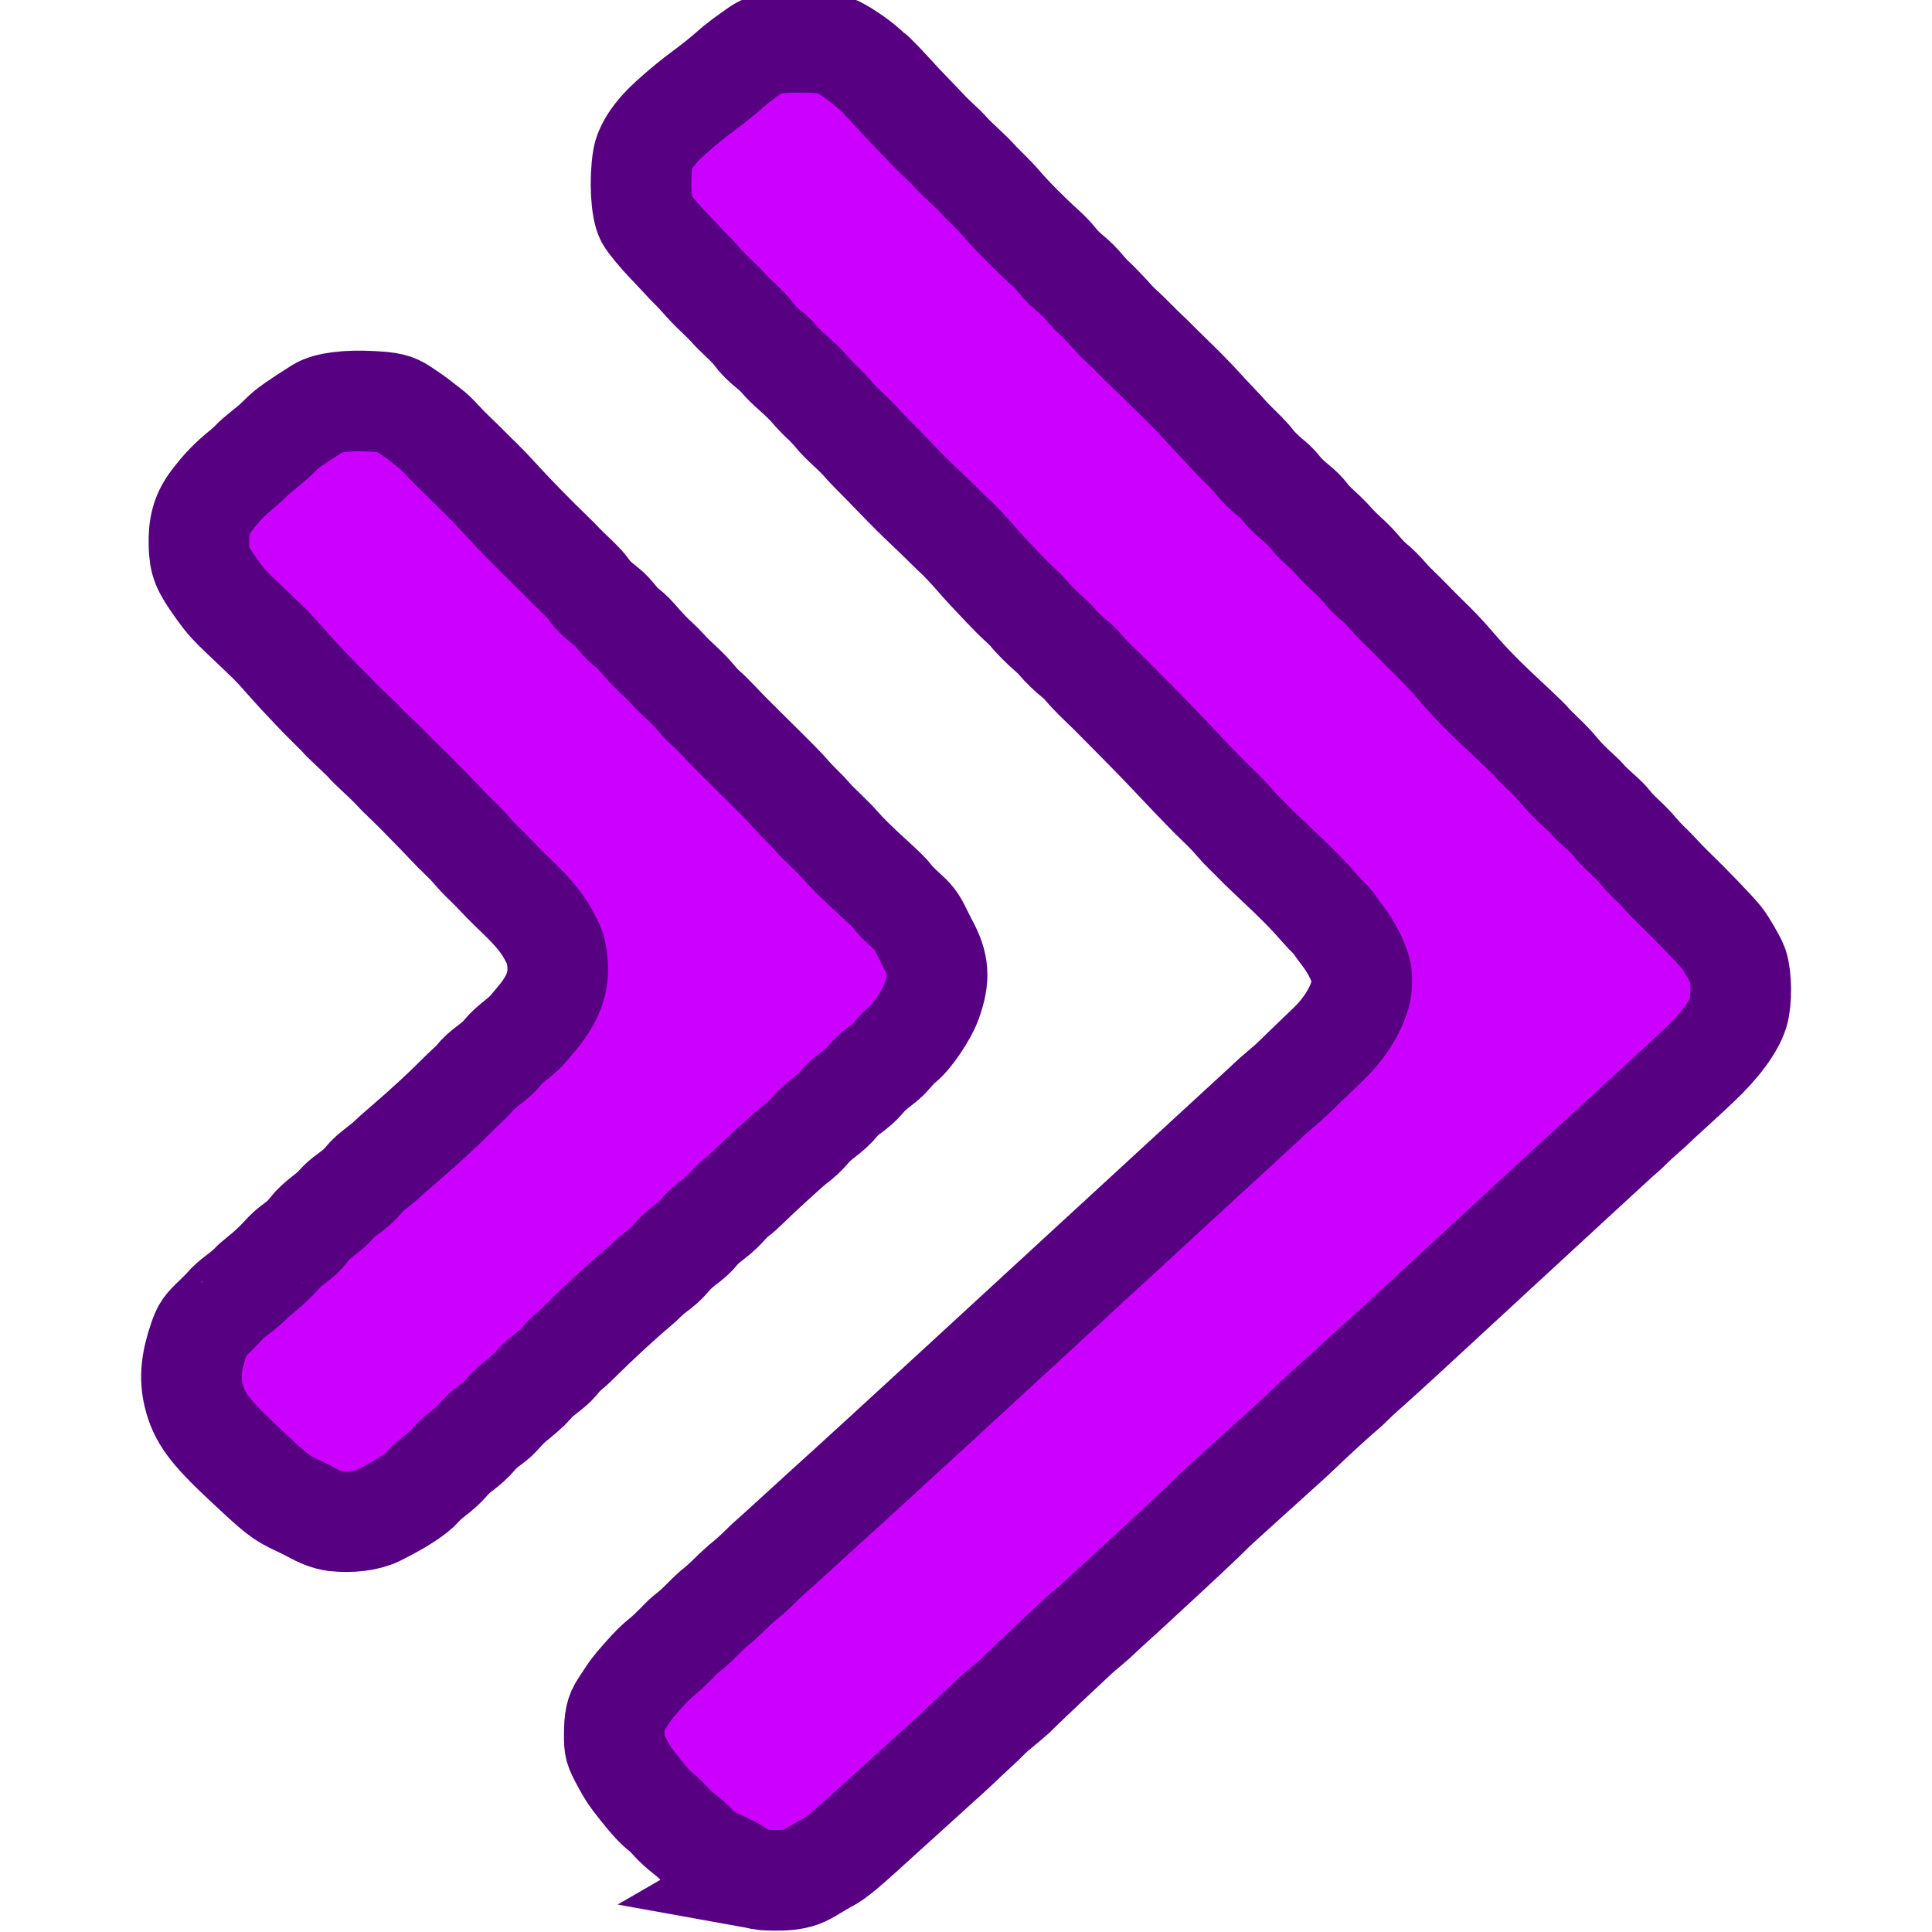 <?xml version="1.0" encoding="UTF-8" standalone="no"?>
<svg
   width="96"
   height="96"
   viewBox="0 0 96 96"
   version="1.1"
   id="svg1"
   sodipodi:docname="icon.svg"
   inkscape:version="1.4 (86a8ad7, 2024-10-11)"
   inkscape:export-filename="icon.svg"
   inkscape:export-xdpi="96"
   inkscape:export-ydpi="96"
   xmlns:inkscape="http://www.inkscape.org/namespaces/inkscape"
   xmlns:sodipodi="http://sodipodi.sourceforge.net/DTD/sodipodi-0.dtd"
   xmlns="http://www.w3.org/2000/svg"
   xmlns:svg="http://www.w3.org/2000/svg">
  <defs
     id="defs1" />
  <sodipodi:namedview
     id="namedview1"
     pagecolor="#505050"
     bordercolor="#eeeeee"
     borderopacity="1"
     inkscape:showpageshadow="0"
     inkscape:pageopacity="0"
     inkscape:pagecheckerboard="false"
     inkscape:deskcolor="#505050"
     inkscape:zoom="4.2424963"
     inkscape:cx="95.698375"
     inkscape:cy="63.759632"
     inkscape:window-width="3440"
     inkscape:window-height="1377"
     inkscape:window-x="-8"
     inkscape:window-y="-8"
     inkscape:window-maximized="1"
     inkscape:current-layer="svg1" />
  <path
     style="display:inline;fill:#cc00ff;fill-opacity:1;stroke:#570082;stroke-width:5;stroke-linecap:butt;stroke-linejoin:miter;stroke-dasharray:none;stroke-dashoffset:0;stroke-opacity:1;paint-order:stroke fill markers"
     d="m 37.824,93.395 c -0.316,-0.058 -0.688,-0.185 -0.864,-0.296 -0.092,-0.057 -0.27,-0.17 -0.396,-0.251 -0.126,-0.08 -0.428,-0.234 -0.671,-0.341 -0.707,-0.313 -0.95,-0.473 -1.295,-0.853 -0.097,-0.107 -0.3,-0.291 -0.45,-0.408 -0.392,-0.306 -0.673,-0.563 -0.887,-0.812 -0.102,-0.119 -0.301,-0.308 -0.442,-0.42 -0.273,-0.217 -0.562,-0.534 -1.065,-1.17 -0.471,-0.595 -0.541,-0.701 -0.85,-1.276 -0.371,-0.69 -0.382,-0.731 -0.381,-1.348 0.002,-0.813 0.066,-1.108 0.32,-1.482 0.079,-0.116 0.23,-0.346 0.335,-0.51 0.105,-0.164 0.264,-0.382 0.352,-0.483 0.088,-0.101 0.276,-0.317 0.418,-0.48 0.364,-0.418 0.658,-0.708 0.964,-0.951 0.145,-0.115 0.432,-0.382 0.637,-0.592 0.45,-0.461 0.425,-0.438 0.734,-0.677 0.137,-0.106 0.433,-0.383 0.659,-0.615 0.226,-0.232 0.515,-0.501 0.644,-0.597 0.128,-0.097 0.435,-0.375 0.682,-0.62 0.247,-0.244 0.591,-0.557 0.765,-0.694 0.174,-0.137 0.509,-0.441 0.744,-0.674 0.235,-0.233 0.499,-0.482 0.587,-0.552 0.088,-0.07 0.762,-0.68 1.498,-1.356 0.736,-0.675 1.752,-1.599 2.257,-2.053 0.853,-0.766 8.529,-7.822 16.439,-15.11 1.848,-1.702 3.564,-3.281 3.814,-3.507 0.25,-0.227 0.534,-0.491 0.631,-0.587 0.097,-0.096 0.377,-0.343 0.622,-0.549 0.245,-0.206 0.519,-0.447 0.608,-0.536 0.192,-0.19 1.246,-1.209 1.784,-1.723 0.76,-0.727 1.333,-1.63 1.574,-2.479 0.084,-0.298 0.104,-0.866 0.039,-1.116 -0.153,-0.585 -0.513,-1.274 -0.965,-1.847 -0.092,-0.117 -0.235,-0.313 -0.318,-0.437 -0.083,-0.124 -0.213,-0.281 -0.29,-0.349 -0.077,-0.069 -0.287,-0.293 -0.468,-0.499 -0.647,-0.739 -1.191,-1.289 -2.371,-2.396 -0.424,-0.398 -0.837,-0.797 -0.918,-0.886 -0.081,-0.089 -0.27,-0.28 -0.421,-0.424 -0.151,-0.144 -0.37,-0.374 -0.486,-0.512 -0.286,-0.337 -0.497,-0.557 -0.946,-0.987 -0.208,-0.2 -0.549,-0.542 -0.757,-0.761 -0.208,-0.219 -0.446,-0.466 -0.529,-0.548 -0.083,-0.083 -0.387,-0.403 -0.676,-0.712 -0.697,-0.744 -1.316,-1.384 -2.172,-2.244 -0.388,-0.39 -0.815,-0.822 -0.949,-0.959 -0.134,-0.138 -0.472,-0.47 -0.753,-0.739 -0.28,-0.269 -0.612,-0.614 -0.738,-0.768 -0.144,-0.176 -0.306,-0.339 -0.438,-0.441 -0.275,-0.211 -0.725,-0.645 -0.909,-0.874 -0.081,-0.101 -0.272,-0.29 -0.425,-0.422 -0.333,-0.285 -0.822,-0.777 -0.957,-0.962 -0.053,-0.073 -0.277,-0.298 -0.496,-0.499 -0.22,-0.201 -0.577,-0.557 -0.794,-0.79 -0.217,-0.233 -0.524,-0.559 -0.682,-0.724 -0.158,-0.165 -0.429,-0.462 -0.602,-0.661 -0.432,-0.498 -0.886,-0.982 -1.086,-1.161 -0.092,-0.082 -0.342,-0.324 -0.554,-0.537 -0.212,-0.213 -0.561,-0.551 -0.775,-0.752 -0.589,-0.553 -1.08,-1.042 -1.781,-1.77 -0.349,-0.363 -0.8,-0.823 -1.001,-1.023 -0.201,-0.199 -0.461,-0.475 -0.577,-0.612 -0.117,-0.137 -0.415,-0.435 -0.663,-0.661 -0.292,-0.266 -0.541,-0.522 -0.706,-0.724 -0.14,-0.172 -0.389,-0.436 -0.554,-0.587 -0.165,-0.151 -0.44,-0.438 -0.612,-0.637 -0.213,-0.246 -0.475,-0.506 -0.82,-0.811 -0.314,-0.277 -0.579,-0.537 -0.695,-0.68 -0.115,-0.142 -0.294,-0.317 -0.463,-0.453 -0.396,-0.319 -0.634,-0.557 -0.829,-0.827 -0.117,-0.163 -0.317,-0.375 -0.635,-0.674 -0.255,-0.24 -0.535,-0.521 -0.622,-0.624 -0.087,-0.103 -0.361,-0.379 -0.609,-0.613 -0.248,-0.234 -0.573,-0.569 -0.724,-0.745 -0.15,-0.176 -0.381,-0.423 -0.513,-0.55 C 34.221,13.268 33.966,13.002 33.786,12.804 33.605,12.606 33.31,12.293 33.13,12.107 32.747,11.713 32.205,11.056 32.1,10.859 31.852,10.394 31.774,8.947 31.94,7.896 c 0.093,-0.591 0.58,-1.318 1.344,-2.005 0.648,-0.583 1.119,-0.969 1.752,-1.435 0.371,-0.273 0.846,-0.653 1.111,-0.888 0.254,-0.225 0.556,-0.477 0.672,-0.56 0.116,-0.082 0.365,-0.263 0.554,-0.401 0.189,-0.138 0.39,-0.271 0.446,-0.296 0.585,-0.256 2.975,-0.281 3.679,-0.037 0.286,0.099 1.102,0.64 1.524,1.011 0.15,0.132 0.302,0.261 0.338,0.287 0.072,0.052 0.575,0.566 0.851,0.868 0.552,0.606 0.794,0.863 1.22,1.301 0.261,0.268 0.561,0.582 0.667,0.699 0.106,0.117 0.353,0.358 0.549,0.537 0.196,0.178 0.445,0.426 0.553,0.551 0.108,0.125 0.421,0.433 0.696,0.686 0.274,0.253 0.565,0.539 0.645,0.635 0.081,0.096 0.321,0.343 0.535,0.549 0.214,0.206 0.518,0.525 0.676,0.71 0.535,0.625 1.388,1.486 2.15,2.172 0.225,0.202 0.442,0.429 0.61,0.639 0.184,0.229 0.352,0.402 0.57,0.587 0.435,0.369 0.565,0.497 0.836,0.824 0.131,0.158 0.332,0.371 0.447,0.474 0.199,0.18 0.64,0.639 1.018,1.061 0.098,0.11 0.268,0.278 0.378,0.374 0.11,0.096 0.387,0.366 0.616,0.599 0.229,0.233 0.51,0.509 0.624,0.612 0.114,0.103 0.332,0.316 0.486,0.474 0.153,0.158 0.438,0.439 0.633,0.625 0.195,0.186 0.47,0.456 0.611,0.599 0.141,0.143 0.319,0.323 0.395,0.398 0.146,0.145 0.446,0.465 0.956,1.023 0.17,0.185 0.413,0.444 0.54,0.574 0.127,0.13 0.304,0.321 0.392,0.424 0.088,0.103 0.38,0.402 0.648,0.664 0.289,0.282 0.553,0.567 0.649,0.699 0.162,0.223 0.553,0.605 0.93,0.907 0.109,0.088 0.284,0.267 0.388,0.399 0.225,0.284 0.411,0.465 0.838,0.817 0.241,0.199 0.37,0.329 0.536,0.545 0.153,0.198 0.34,0.392 0.616,0.641 0.218,0.197 0.514,0.492 0.657,0.657 0.143,0.165 0.441,0.463 0.662,0.662 0.255,0.23 0.517,0.5 0.717,0.739 0.199,0.237 0.407,0.452 0.563,0.581 0.283,0.234 0.511,0.461 0.804,0.801 0.113,0.13 0.358,0.383 0.546,0.562 0.187,0.178 0.481,0.47 0.651,0.649 0.171,0.178 0.45,0.46 0.621,0.626 0.633,0.614 0.94,0.936 1.402,1.472 0.919,1.065 1.473,1.625 3.177,3.208 0.288,0.268 0.594,0.571 0.68,0.674 0.086,0.103 0.358,0.378 0.606,0.612 0.276,0.261 0.555,0.555 0.723,0.762 0.273,0.337 0.615,0.686 1.088,1.11 0.138,0.124 0.316,0.304 0.395,0.4 0.079,0.097 0.334,0.343 0.567,0.547 0.305,0.268 0.476,0.441 0.615,0.623 0.123,0.161 0.339,0.387 0.6,0.626 0.236,0.217 0.521,0.511 0.676,0.699 0.148,0.178 0.404,0.454 0.57,0.612 0.166,0.158 0.372,0.366 0.459,0.462 0.296,0.328 0.46,0.497 0.811,0.837 0.847,0.82 2.021,2.042 2.343,2.439 0.201,0.247 0.713,1.127 0.795,1.366 0.191,0.556 0.202,1.768 0.022,2.359 -0.217,0.708 -0.948,1.686 -1.984,2.653 -0.35,0.326 -0.703,0.657 -0.785,0.734 -0.082,0.077 -0.356,0.327 -0.609,0.555 -0.253,0.228 -0.564,0.516 -0.69,0.639 -0.126,0.124 -0.399,0.372 -0.607,0.552 -0.208,0.18 -0.481,0.433 -0.608,0.562 -0.126,0.129 -0.336,0.324 -0.467,0.434 -0.13,0.11 -0.404,0.357 -0.608,0.549 -0.204,0.192 -0.497,0.462 -0.651,0.599 -0.154,0.137 -0.799,0.731 -1.433,1.319 -0.634,0.588 -1.566,1.447 -2.07,1.91 -0.504,0.462 -1.141,1.049 -1.414,1.303 -0.273,0.254 -0.507,0.471 -0.52,0.482 -0.02,0.018 -1.338,1.233 -1.398,1.29 -0.012,0.012 -0.314,0.29 -0.671,0.619 -0.357,0.329 -0.663,0.611 -0.681,0.628 -0.039,0.037 -1.37,1.266 -1.416,1.307 -0.018,0.016 -0.377,0.344 -0.797,0.728 -0.421,0.384 -0.932,0.845 -1.137,1.023 -0.204,0.178 -0.473,0.429 -0.596,0.557 -0.123,0.128 -0.337,0.325 -0.475,0.439 -0.316,0.26 -1.486,1.33 -1.999,1.827 -0.385,0.374 -1.079,1.006 -3.202,2.916 -0.609,0.548 -1.185,1.077 -1.282,1.177 -0.36,0.372 -1.702,1.631 -3.666,3.44 -0.266,0.245 -0.551,0.507 -0.632,0.583 -0.082,0.075 -0.38,0.347 -0.664,0.603 -0.283,0.256 -0.582,0.533 -0.663,0.616 -0.081,0.082 -0.335,0.307 -0.565,0.499 -0.506,0.424 -0.358,0.289 -1.937,1.773 -0.716,0.672 -1.383,1.31 -1.482,1.416 -0.1,0.107 -0.317,0.306 -0.483,0.443 -0.693,0.572 -0.891,0.743 -1.002,0.865 -0.064,0.071 -0.365,0.357 -0.668,0.637 -0.303,0.279 -0.655,0.61 -0.781,0.735 -0.126,0.125 -0.691,0.642 -1.256,1.148 -0.565,0.507 -1.641,1.483 -2.393,2.169 -2.083,1.903 -2.507,2.259 -2.969,2.498 -0.129,0.067 -0.414,0.232 -0.633,0.367 -0.561,0.346 -0.775,0.426 -1.328,0.492 -0.299,0.036 -1.101,0.028 -1.326,-0.013 z M 16.64,75.581 c -0.335,-0.039 -0.743,-0.193 -1.22,-0.463 -0.098,-0.055 -0.397,-0.203 -0.664,-0.327 C 13.947,74.414 13.773,74.276 12.043,72.653 10.383,71.095 9.888,70.415 9.623,69.329 9.418,68.488 9.496,67.655 9.883,66.537 10.062,66.018 10.129,65.923 10.69,65.389 c 0.173,-0.165 0.383,-0.378 0.466,-0.474 0.181,-0.21 0.329,-0.341 0.671,-0.598 0.269,-0.202 0.676,-0.558 0.676,-0.59 0,-0.011 0.173,-0.159 0.385,-0.33 0.448,-0.362 0.804,-0.695 1.142,-1.072 0.165,-0.183 0.336,-0.338 0.539,-0.487 0.384,-0.282 0.559,-0.446 0.786,-0.743 0.173,-0.225 0.405,-0.441 0.824,-0.766 0.231,-0.179 0.379,-0.317 0.578,-0.539 0.113,-0.126 0.305,-0.293 0.499,-0.435 0.426,-0.31 0.626,-0.49 0.843,-0.757 0.105,-0.128 0.279,-0.3 0.407,-0.399 0.472,-0.369 0.672,-0.533 0.759,-0.625 0.05,-0.052 0.43,-0.388 0.846,-0.746 0.933,-0.803 1.885,-1.677 2.488,-2.285 0.252,-0.253 0.548,-0.54 0.658,-0.637 0.111,-0.097 0.261,-0.249 0.334,-0.338 0.19,-0.232 0.347,-0.378 0.656,-0.608 0.351,-0.262 0.56,-0.456 0.759,-0.701 0.089,-0.109 0.277,-0.293 0.418,-0.409 0.589,-0.482 0.684,-0.566 0.792,-0.7 0.062,-0.077 0.22,-0.263 0.35,-0.413 0.941,-1.083 1.262,-1.966 1.116,-3.067 -0.059,-0.446 -0.095,-0.568 -0.273,-0.928 -0.411,-0.828 -0.824,-1.341 -1.935,-2.4 -0.273,-0.261 -0.618,-0.608 -0.767,-0.772 -0.149,-0.164 -0.436,-0.456 -0.638,-0.648 -0.202,-0.192 -0.469,-0.473 -0.592,-0.624 -0.123,-0.151 -0.391,-0.432 -0.595,-0.624 -0.204,-0.192 -0.521,-0.512 -0.705,-0.711 -0.184,-0.199 -0.492,-0.519 -0.684,-0.711 -0.192,-0.192 -0.471,-0.479 -0.622,-0.637 -0.15,-0.158 -0.496,-0.5 -0.769,-0.761 -0.273,-0.261 -0.564,-0.553 -0.647,-0.649 -0.083,-0.096 -0.373,-0.379 -0.644,-0.629 -0.271,-0.25 -0.564,-0.536 -0.65,-0.637 -0.086,-0.1 -0.384,-0.393 -0.662,-0.65 -0.277,-0.257 -0.564,-0.537 -0.636,-0.622 -0.072,-0.085 -0.311,-0.328 -0.531,-0.54 -0.22,-0.212 -0.53,-0.527 -0.689,-0.699 -0.159,-0.173 -0.405,-0.433 -0.547,-0.578 -0.141,-0.145 -0.457,-0.489 -0.701,-0.763 -0.244,-0.275 -0.56,-0.628 -0.701,-0.786 -0.141,-0.158 -0.58,-0.591 -0.975,-0.963 -1.38,-1.3 -1.448,-1.373 -1.998,-2.144 -0.687,-0.964 -0.805,-1.259 -0.834,-2.088 -0.033,-0.966 0.144,-1.592 0.633,-2.235 0.502,-0.66 0.892,-1.063 1.522,-1.572 0.156,-0.126 0.356,-0.31 0.445,-0.408 0.089,-0.098 0.333,-0.314 0.541,-0.479 0.475,-0.377 0.613,-0.498 0.928,-0.814 0.3,-0.301 0.711,-0.592 1.859,-1.32 0.442,-0.28 1.439,-0.405 2.679,-0.336 0.901,0.05 1.138,0.108 1.539,0.372 0.396,0.261 0.705,0.479 0.864,0.61 0.09,0.074 0.285,0.226 0.433,0.336 0.188,0.14 0.378,0.321 0.633,0.598 0.2,0.218 0.486,0.51 0.635,0.649 0.149,0.139 0.442,0.425 0.65,0.636 0.208,0.211 0.52,0.519 0.694,0.684 0.173,0.165 0.535,0.544 0.804,0.841 0.701,0.776 1.88,1.985 2.747,2.816 0.179,0.172 0.385,0.379 0.459,0.462 0.073,0.082 0.347,0.352 0.608,0.599 0.337,0.319 0.531,0.526 0.667,0.712 0.25,0.342 0.38,0.473 0.782,0.789 0.223,0.175 0.386,0.328 0.497,0.466 0.288,0.359 0.414,0.492 0.635,0.672 0.285,0.232 0.336,0.284 0.758,0.769 0.197,0.227 0.519,0.558 0.715,0.736 0.196,0.178 0.454,0.437 0.574,0.574 0.119,0.137 0.414,0.429 0.654,0.649 0.288,0.263 0.536,0.519 0.725,0.749 0.162,0.197 0.383,0.429 0.505,0.531 0.119,0.1 0.415,0.392 0.657,0.648 0.45,0.476 0.677,0.705 1.646,1.662 1.357,1.341 1.616,1.606 1.949,1.991 0.114,0.132 0.351,0.379 0.527,0.549 0.176,0.17 0.404,0.411 0.507,0.534 0.103,0.123 0.395,0.421 0.65,0.661 0.255,0.24 0.58,0.572 0.722,0.736 0.355,0.41 0.857,0.904 1.707,1.68 0.54,0.493 0.768,0.719 0.912,0.907 0.125,0.163 0.329,0.374 0.584,0.604 0.492,0.444 0.587,0.566 0.846,1.097 0.115,0.236 0.249,0.501 0.297,0.589 0.584,1.073 0.631,1.732 0.206,2.929 -0.23,0.649 -1.006,1.792 -1.435,2.113 -0.105,0.079 -0.292,0.268 -0.455,0.46 -0.198,0.234 -0.348,0.381 -0.533,0.522 -0.448,0.342 -0.67,0.542 -0.888,0.803 -0.202,0.241 -0.37,0.388 -0.864,0.752 -0.117,0.087 -0.289,0.253 -0.422,0.41 -0.245,0.288 -0.35,0.383 -0.847,0.772 -0.231,0.18 -0.399,0.338 -0.557,0.524 -0.243,0.286 -0.485,0.51 -0.787,0.732 -0.224,0.165 -1.738,1.548 -2.271,2.076 -0.206,0.204 -0.472,0.442 -0.592,0.53 -0.137,0.1 -0.319,0.274 -0.49,0.466 -0.172,0.194 -0.38,0.391 -0.568,0.539 -0.56,0.44 -0.667,0.537 -0.852,0.763 -0.183,0.224 -0.306,0.335 -0.755,0.68 -0.268,0.206 -0.461,0.393 -0.697,0.674 -0.169,0.201 -0.347,0.358 -0.742,0.654 -0.115,0.086 -0.285,0.235 -0.378,0.332 -0.093,0.097 -0.346,0.323 -0.562,0.503 -0.604,0.505 -1.944,1.74 -2.571,2.367 -0.31,0.311 -0.642,0.624 -0.738,0.695 -0.157,0.118 -0.259,0.223 -0.554,0.575 -0.122,0.146 -0.271,0.276 -0.652,0.574 -0.325,0.254 -0.42,0.343 -0.623,0.588 -0.112,0.135 -0.422,0.409 -0.981,0.868 -0.114,0.094 -0.308,0.285 -0.43,0.424 -0.27,0.308 -0.376,0.407 -0.656,0.612 -0.302,0.221 -0.509,0.41 -0.689,0.628 -0.176,0.213 -0.432,0.443 -0.832,0.747 -0.185,0.141 -0.355,0.302 -0.515,0.487 -0.234,0.27 -0.458,0.471 -0.928,0.832 -0.129,0.098 -0.316,0.276 -0.418,0.393 -0.327,0.381 -1.118,0.891 -2.243,1.447 -0.492,0.243 -1.347,0.347 -2.12,0.258 z"
     id="path1"
     sodipodi:nodetypes="ssssssssssssssssssssssssssssssssssssssssssssssssssssssssssssssssssssssssssssssssssssssssssssssssssssssssssssssssssssssssssssssssssssssssssssssssssssssssssssssssssssssssssssssssssssssssssssssssssssssssssssssssssssssssscssssssssssssssssssssssssssssssssssssssssssssssssssssssssssssssscsssssssssssssssssssssssssssssssssss" />
</svg>
